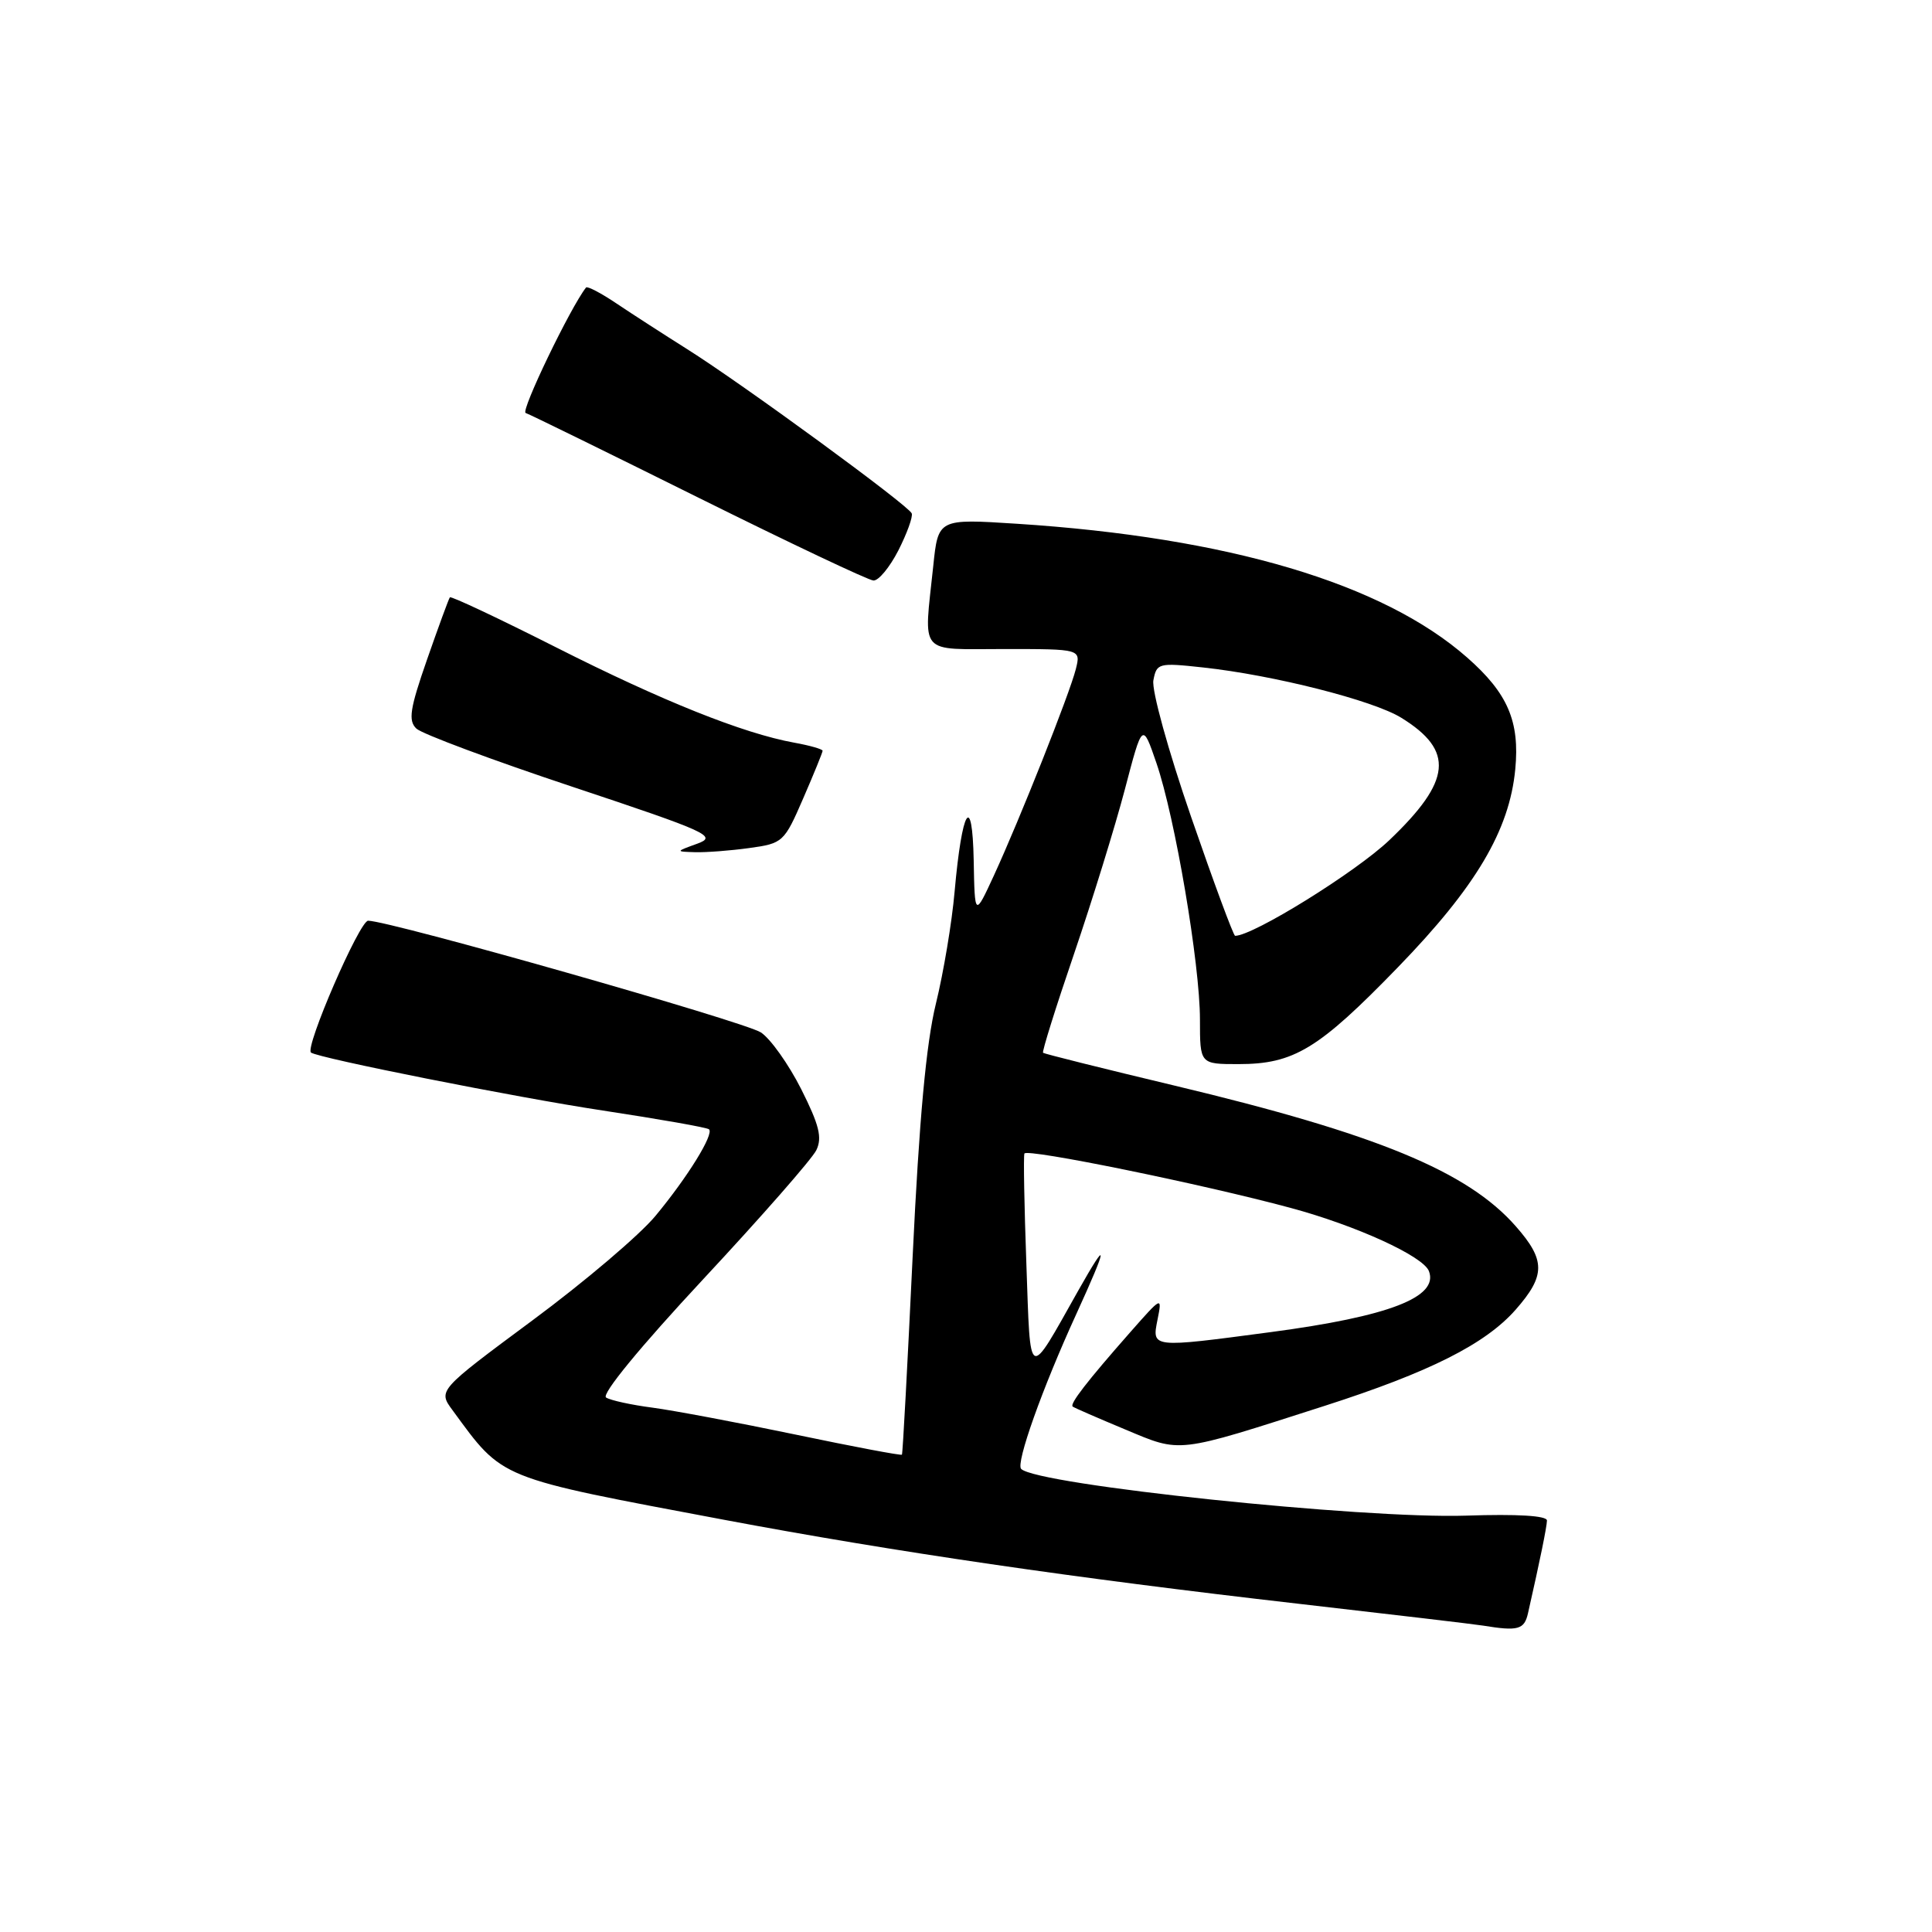 <?xml version="1.0" encoding="UTF-8" standalone="no"?>
<!DOCTYPE svg PUBLIC "-//W3C//DTD SVG 1.1//EN" "http://www.w3.org/Graphics/SVG/1.1/DTD/svg11.dtd" >
<svg xmlns="http://www.w3.org/2000/svg" xmlns:xlink="http://www.w3.org/1999/xlink" version="1.1" viewBox="0 0 256 256">
 <g >
 <path fill="currentColor"
d=" M 202.47 213.75 C 204.06 206.74 204.95 202.38 204.98 201.48 C 204.99 200.84 201.11 200.60 194.25 200.83 C 180.63 201.28 137.42 196.75 135.31 194.64 C 134.57 193.90 138.12 183.93 142.62 174.11 C 146.82 164.92 146.92 163.84 142.88 171.00 C 136.12 183.00 136.56 183.22 136.00 167.50 C 135.72 159.80 135.60 153.21 135.74 152.85 C 136.02 152.14 159.25 156.88 171.00 160.05 C 179.72 162.40 188.58 166.45 189.34 168.43 C 190.66 171.88 184.06 174.43 168.39 176.51 C 152.51 178.62 152.62 178.64 153.38 174.85 C 154.00 171.74 153.97 171.75 149.75 176.54 C 144.02 183.05 141.70 186.05 142.14 186.38 C 142.34 186.54 145.47 187.90 149.09 189.41 C 156.58 192.54 155.69 192.65 175.50 186.29 C 189.45 181.81 196.83 178.09 200.84 173.53 C 204.80 169.02 204.81 166.99 200.86 162.50 C 194.47 155.21 182.42 150.24 155.64 143.85 C 146.21 141.60 138.37 139.64 138.21 139.50 C 138.05 139.37 139.90 133.46 142.32 126.38 C 144.73 119.30 147.76 109.50 149.05 104.60 C 151.38 95.71 151.38 95.71 153.23 101.10 C 155.70 108.29 159.00 127.74 159.00 135.10 C 159.00 141.00 159.00 141.00 164.10 141.00 C 171.45 141.00 174.71 139.02 185.23 128.17 C 195.57 117.51 200.00 110.04 200.78 101.94 C 201.39 95.59 199.79 91.86 194.41 87.13 C 183.24 77.30 162.75 71.21 134.74 69.40 C 124.31 68.73 124.31 68.73 123.66 75.01 C 122.40 87.00 121.55 86.00 133.11 86.00 C 143.22 86.00 143.22 86.00 142.55 88.67 C 141.72 91.95 135.15 108.50 131.70 116.00 C 129.16 121.50 129.16 121.50 129.02 114.00 C 128.84 104.87 127.47 107.13 126.49 118.15 C 126.14 122.19 125.02 128.88 124.01 133.00 C 122.72 138.26 121.80 148.28 120.93 166.50 C 120.25 180.80 119.62 192.61 119.51 192.75 C 119.41 192.89 113.07 191.69 105.42 190.09 C 97.76 188.49 89.23 186.89 86.45 186.52 C 83.68 186.16 80.91 185.56 80.31 185.18 C 79.65 184.77 84.80 178.50 93.18 169.50 C 100.87 161.25 107.61 153.56 108.17 152.40 C 108.97 150.74 108.55 149.06 106.16 144.31 C 104.49 141.01 102.09 137.63 100.82 136.80 C 98.62 135.37 51.62 122.00 48.78 122.00 C 47.64 122.00 40.35 138.83 41.21 139.47 C 42.20 140.21 68.48 145.43 79.87 147.15 C 87.37 148.29 93.70 149.40 93.95 149.64 C 94.63 150.28 91.13 155.95 86.88 161.08 C 84.80 163.61 77.45 169.85 70.56 174.95 C 58.03 184.24 58.03 184.24 59.97 186.87 C 66.75 196.11 65.72 195.69 96.00 201.39 C 118.56 205.63 142.23 209.09 172.00 212.50 C 184.38 213.92 195.40 215.22 196.50 215.40 C 201.16 216.16 201.98 215.94 202.47 213.75 Z  M 99.28 112.37 C 103.73 111.76 103.91 111.60 106.42 105.81 C 107.84 102.54 109.00 99.69 109.00 99.48 C 109.00 99.27 107.31 98.78 105.25 98.41 C 98.46 97.18 87.71 92.87 73.69 85.78 C 66.09 81.94 59.75 78.95 59.61 79.15 C 59.46 79.34 58.10 83.05 56.59 87.38 C 54.31 93.92 54.07 95.48 55.17 96.54 C 55.90 97.24 65.23 100.72 75.90 104.27 C 93.85 110.25 95.09 110.81 92.40 111.79 C 89.50 112.84 89.50 112.84 92.11 112.92 C 93.55 112.96 96.77 112.72 99.28 112.37 Z  M 119.04 72.93 C 120.18 70.68 120.98 68.48 120.81 68.03 C 120.42 66.99 98.34 50.84 91.00 46.23 C 87.97 44.32 83.80 41.63 81.73 40.24 C 79.66 38.84 77.82 37.88 77.65 38.10 C 75.55 40.79 68.96 54.49 69.65 54.72 C 70.17 54.89 80.46 59.94 92.54 65.94 C 104.62 71.94 115.05 76.88 115.73 76.92 C 116.41 76.97 117.89 75.17 119.04 72.93 Z  M 157.83 108.25 C 154.80 99.47 152.58 91.45 152.83 90.14 C 153.26 87.87 153.52 87.80 159.39 88.44 C 168.74 89.45 181.95 92.80 185.68 95.11 C 192.74 99.47 192.35 103.46 184.09 111.33 C 179.65 115.56 166.05 124.00 163.66 124.00 C 163.44 124.00 160.82 116.91 157.83 108.25 Z "/>
</g>
</svg>